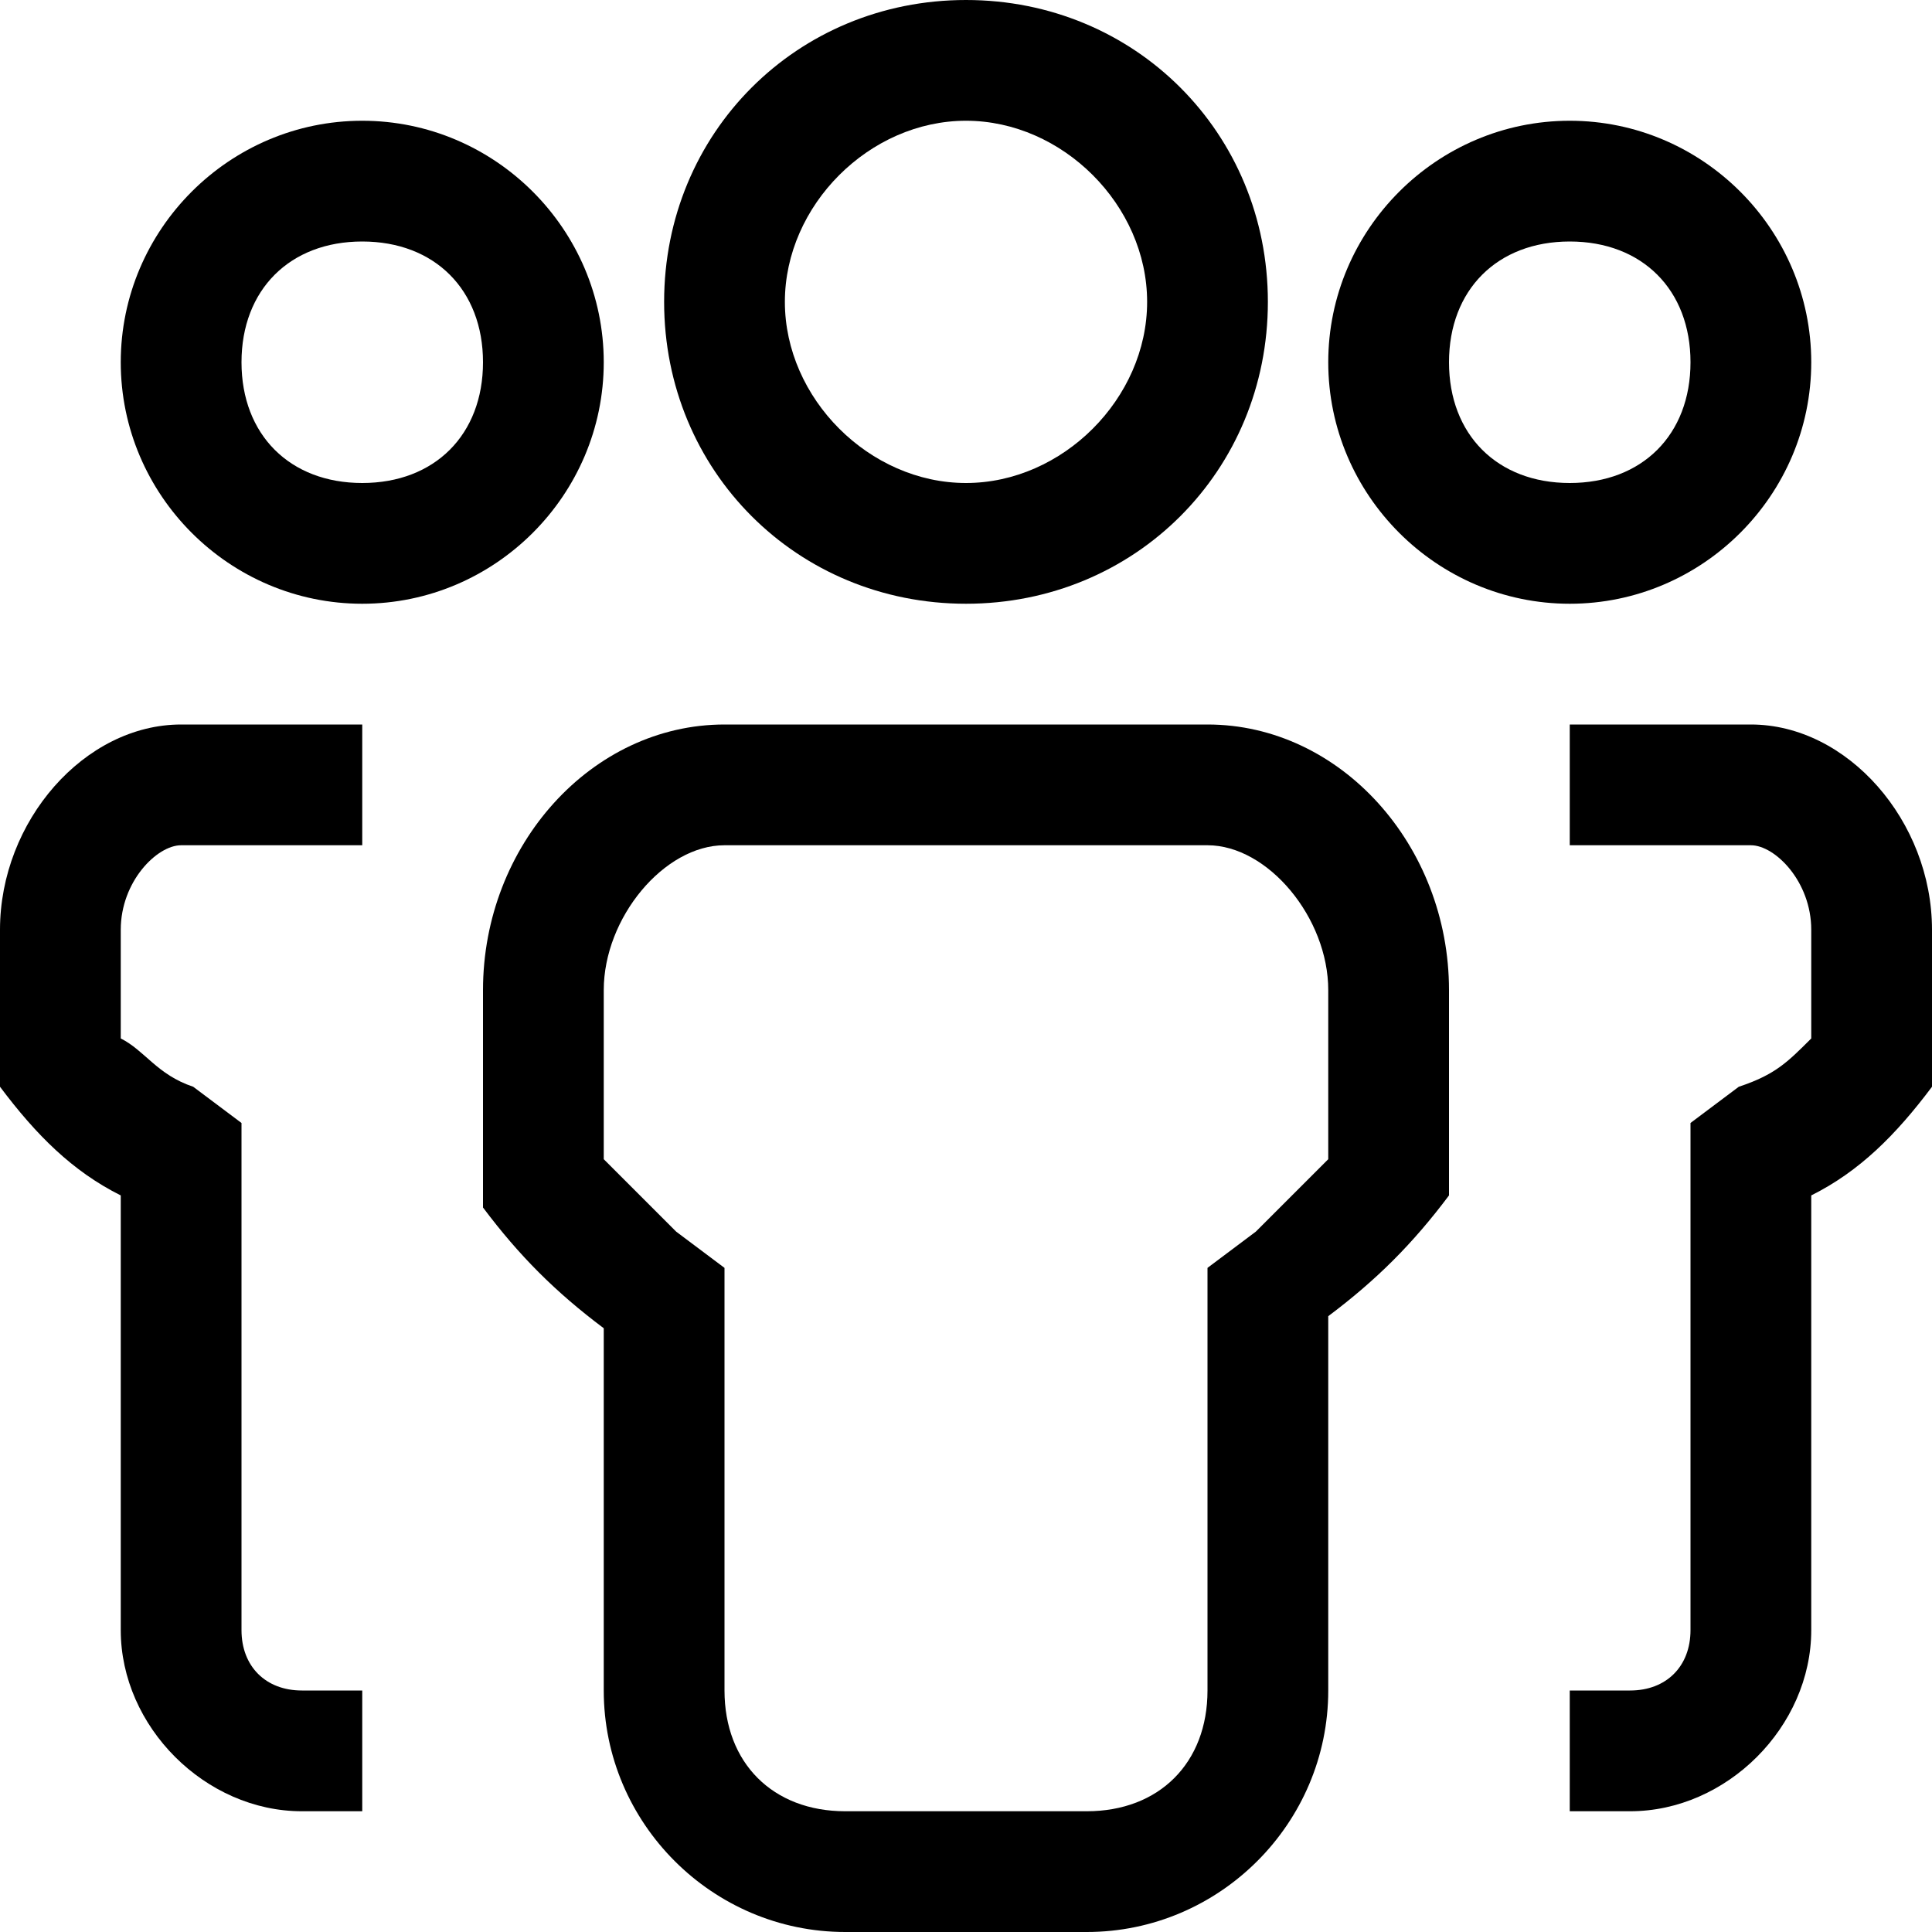 <?xml version="1.0" encoding="utf-8"?>
<!-- Generator: Adobe Illustrator 22.0.1, SVG Export Plug-In . SVG Version: 6.00 Build 0)  -->
<svg version="1.1" baseProfile="tiny" id="Layer_3" xmlns="http://www.w3.org/2000/svg" xmlns:xlink="http://www.w3.org/1999/xlink"
	 x="0px" y="0px" viewBox="0 0 16 16" xml:space="preserve">
<g>
	<path d="M5,3c0-1.1-0.9-2-2-2S1,1.9,1,3s0.9,2,2,2S5,4.1,5,3z M3,4C2.4,4,2,3.6,2,3s0.4-1,1-1s1,0.4,1,1S3.6,4,3,4z"/>
	<path d="M0,7.7V9c0.3,0.4,0.6,0.7,1,0.9v3.6C1,14.3,1.7,15,2.5,15H3v-1H2.5C2.2,14,2,13.8,2,13.5V9.3L1.6,9C1.3,8.9,1.2,8.7,1,8.6
		V7.7C1,7.3,1.3,7,1.5,7H3V6H1.5C0.7,6,0,6.8,0,7.7z"/>
	<path d="M10,6H6C4.9,6,4,7,4,8.2V10c0.3,0.4,0.6,0.7,1,1V14c0,1.1,0.9,2,2,2h2c1.1,0,2-0.9,2-2v-3.1c0.4-0.3,0.7-0.6,1-1V8.2
		C12,7,11.1,6,10,6z M11,9.6c-0.2,0.2-0.4,0.4-0.6,0.6L10,10.5V14c0,0.6-0.4,1-1,1H7c-0.6,0-1-0.4-1-1v-3.5l-0.4-0.3
		C5.4,10,5.2,9.8,5,9.6V8.2C5,7.6,5.5,7,6,7h4c0.5,0,1,0.6,1,1.2V9.6z"/>
	<path d="M8,5c1.4,0,2.5-1.1,2.5-2.5C10.5,1.1,9.4,0,8,0S5.5,1.1,5.5,2.5C5.5,3.9,6.6,5,8,5z M8,1c0.8,0,1.5,0.7,1.5,1.5S8.8,4,8,4
		S6.5,3.3,6.5,2.5S7.2,1,8,1z"/>
	<path d="M13,5c1.1,0,2-0.9,2-2s-0.9-2-2-2s-2,0.9-2,2S11.9,5,13,5z M13,2c0.6,0,1,0.4,1,1s-0.4,1-1,1s-1-0.4-1-1S12.4,2,13,2z"/>
	<path d="M14.5,6H13v1h1.5C14.7,7,15,7.3,15,7.7v0.9c-0.2,0.2-0.3,0.3-0.6,0.4L14,9.3v4.2c0,0.3-0.2,0.5-0.5,0.5H13v1h0.5
		c0.8,0,1.5-0.7,1.5-1.5V9.9c0.4-0.2,0.7-0.5,1-0.9V7.7C16,6.8,15.3,6,14.5,6z"/>
</g>
</svg>
